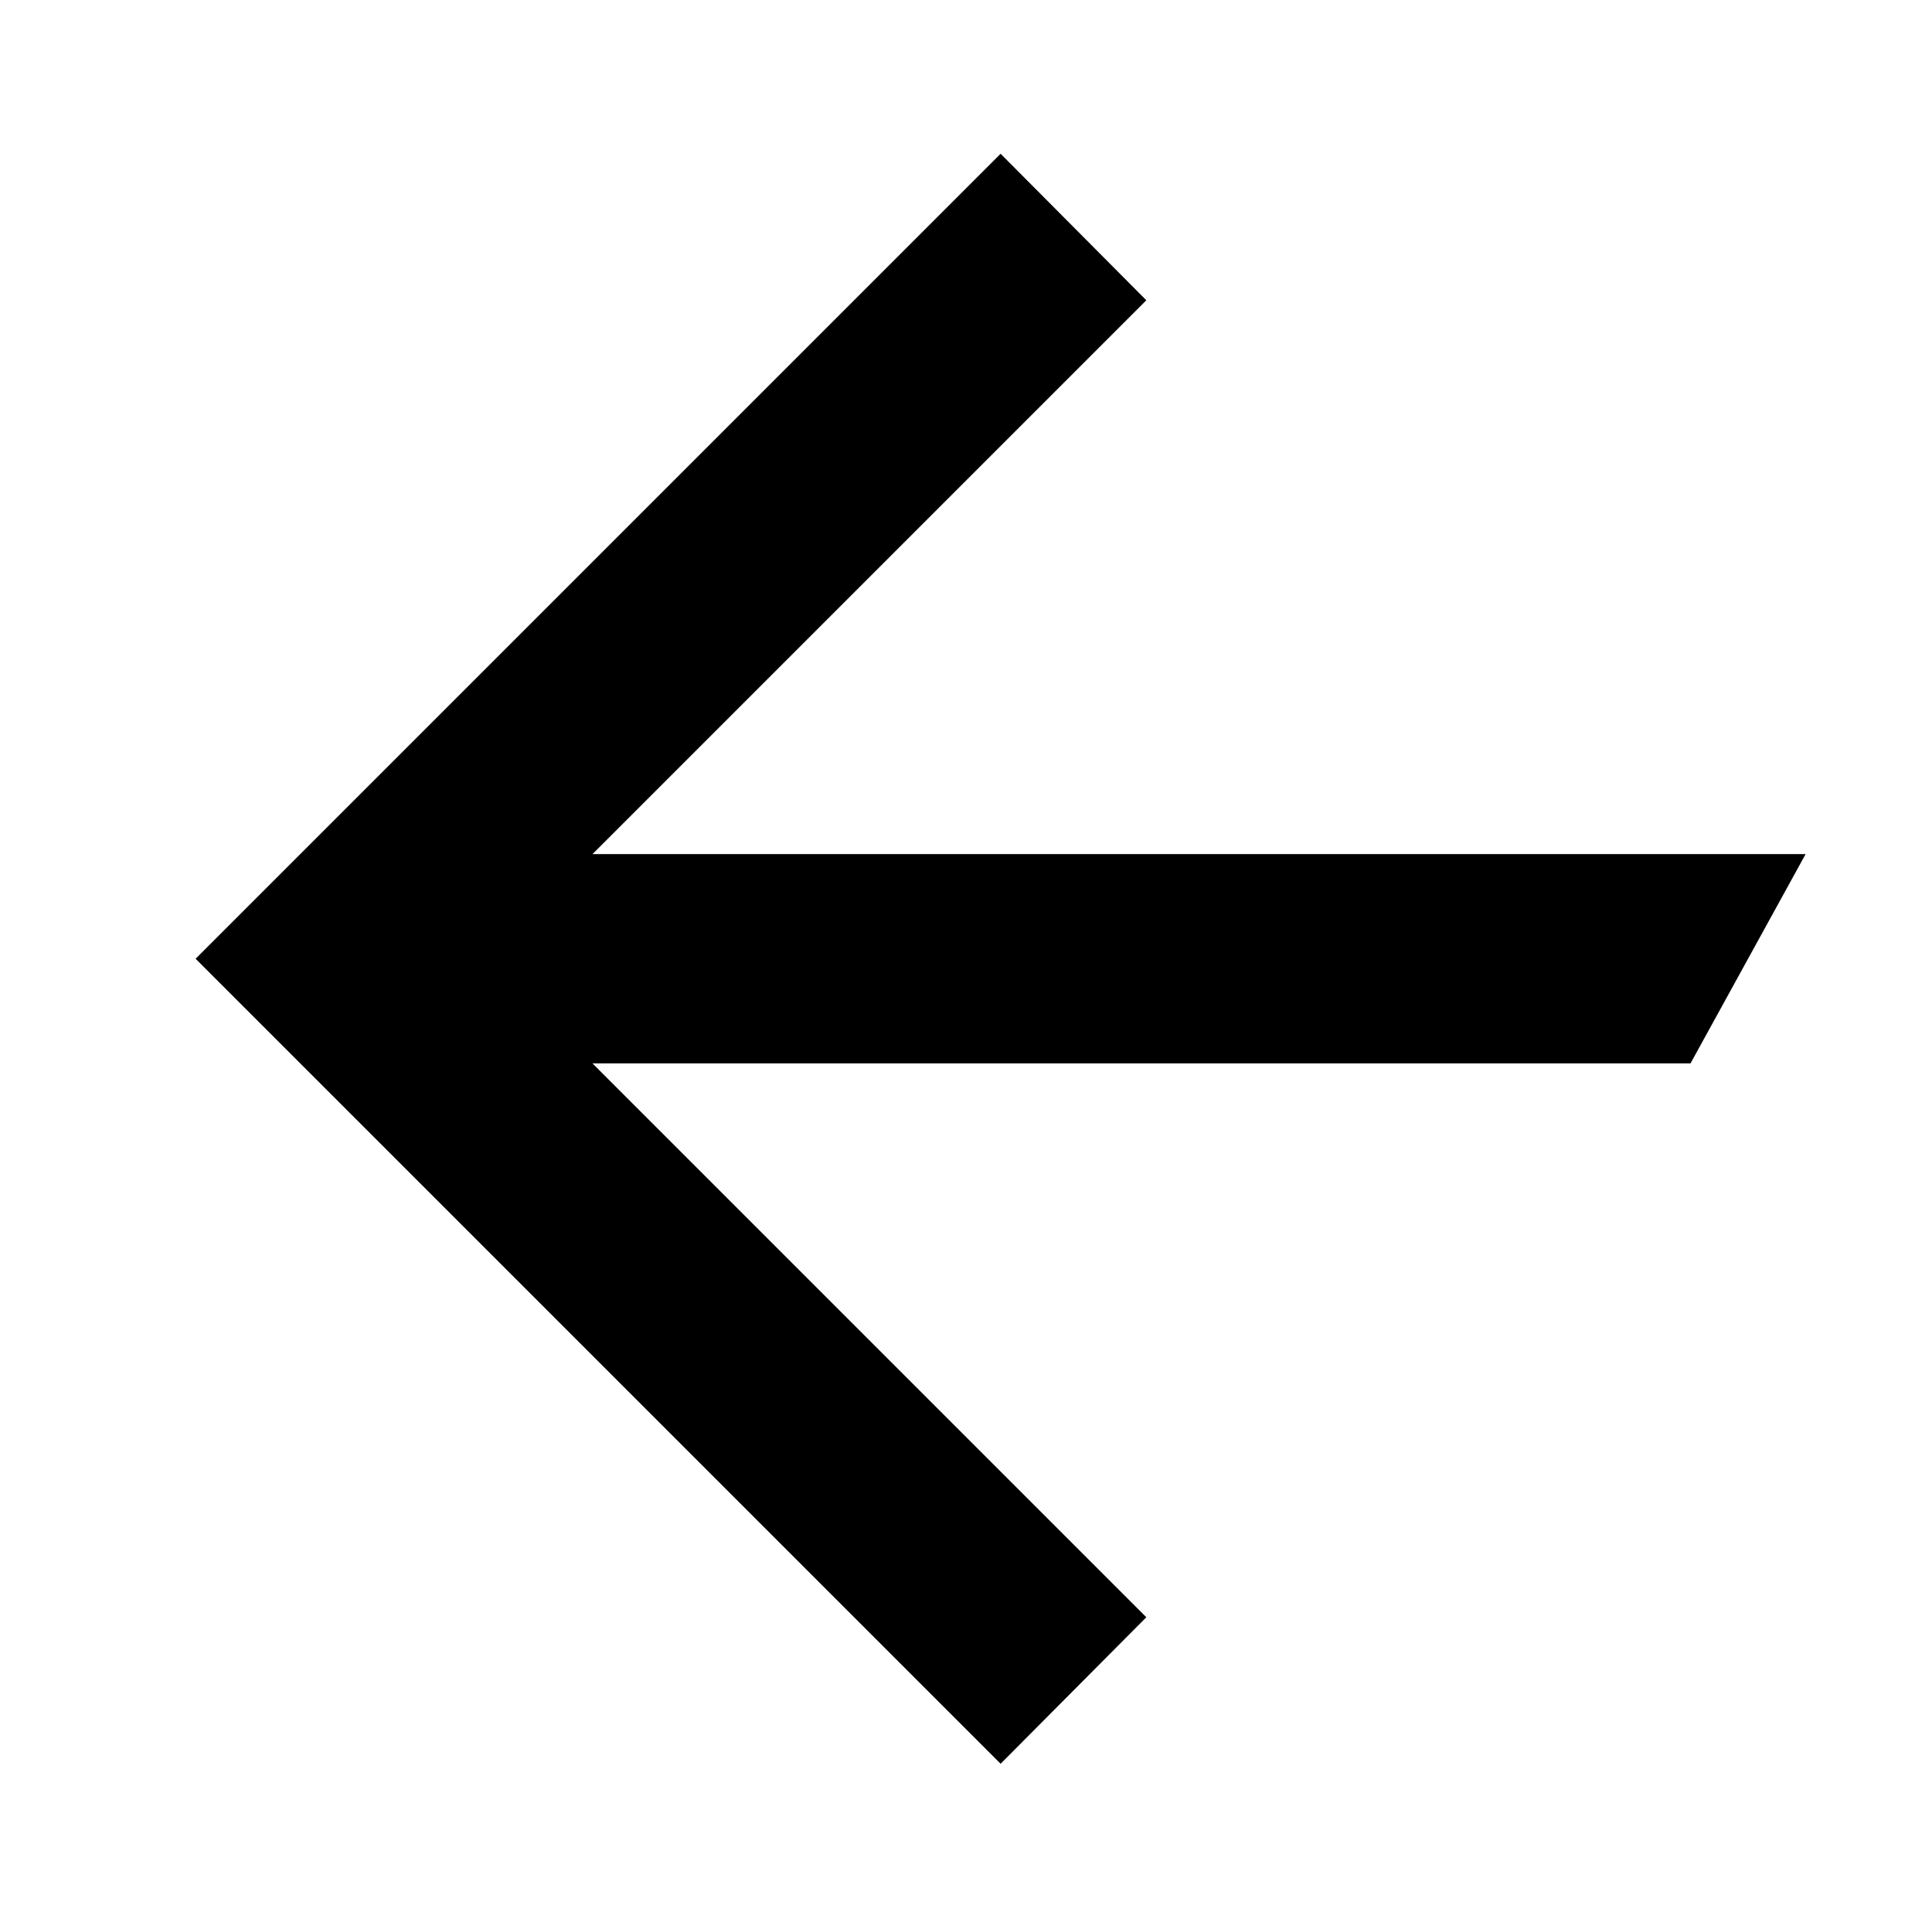 <svg id="레이어_1" data-name="레이어 1" xmlns="http://www.w3.org/2000/svg" xmlns:xlink="http://www.w3.org/1999/xlink" viewBox="0 0 24 24">
<defs>
<style>
.cls-1{fill:none;}.cls-2{clip-path:url(#clip-path);}.cls-3{opacity:1.0;}
</style>
<clipPath id="clip-path">
<rect class="cls-1" width="24" height="24"/>
</clipPath>
</defs>
<g class="cls-2">
<g id="Backward_arrow" data-name="Backward arrow" class="cls-3">
<path id="패스_10" data-name="패스 10" d="M12.43,21.91l1.81-1.82L7.36,13.21H21l1.43-2.6H7.36l6.88-6.88L12.43,1.91l-10,10Z"/>
</g>
</g>
</svg>